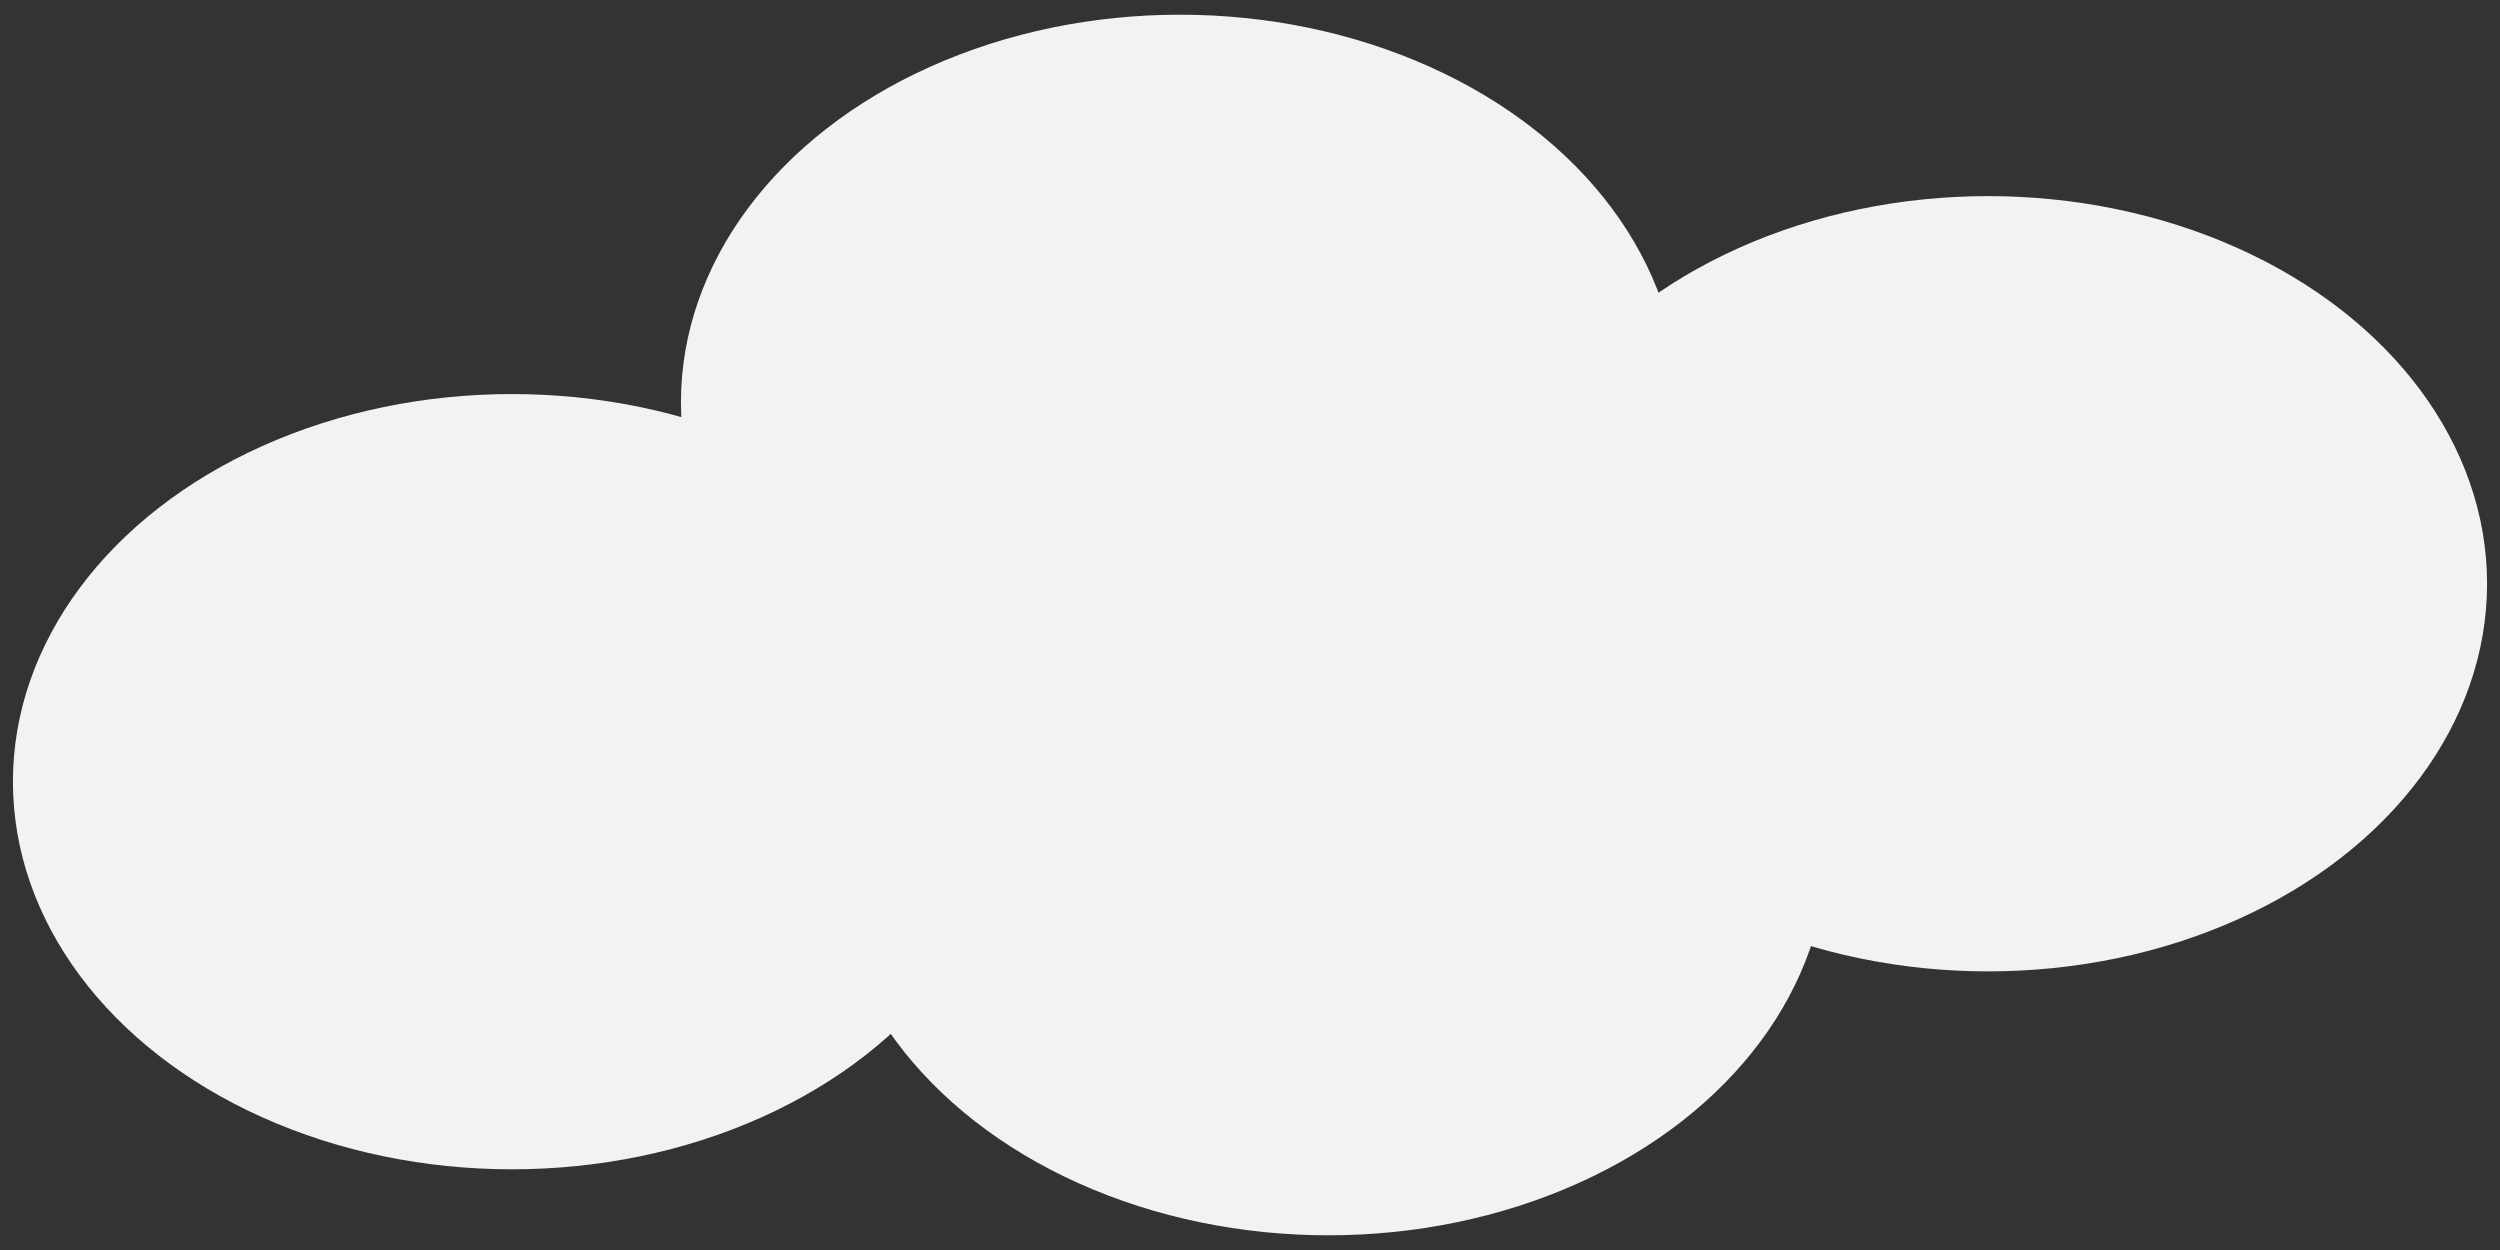 <svg id="Layer_1" data-name="Layer 1" xmlns="http://www.w3.org/2000/svg" width="580" height="290" viewBox="0 0 580 290"><rect x="0" y="0" width="580" height="290" fill="#333333" stroke="none"/><defs><style>.cls-1{fill:#f2f2f2;}</style></defs><title>stor_sky</title><ellipse class="cls-1" cx="273.74" cy="93.34" rx="115.76" ry="89.93"/><ellipse class="cls-1" cx="308.18" cy="196.66" rx="115.76" ry="89.93"/><ellipse class="cls-1" cx="461.24" cy="135.43" rx="115.76" ry="89.93"/><ellipse class="cls-1" cx="118.76" cy="181.35" rx="115.76" ry="89.93"/></svg>
